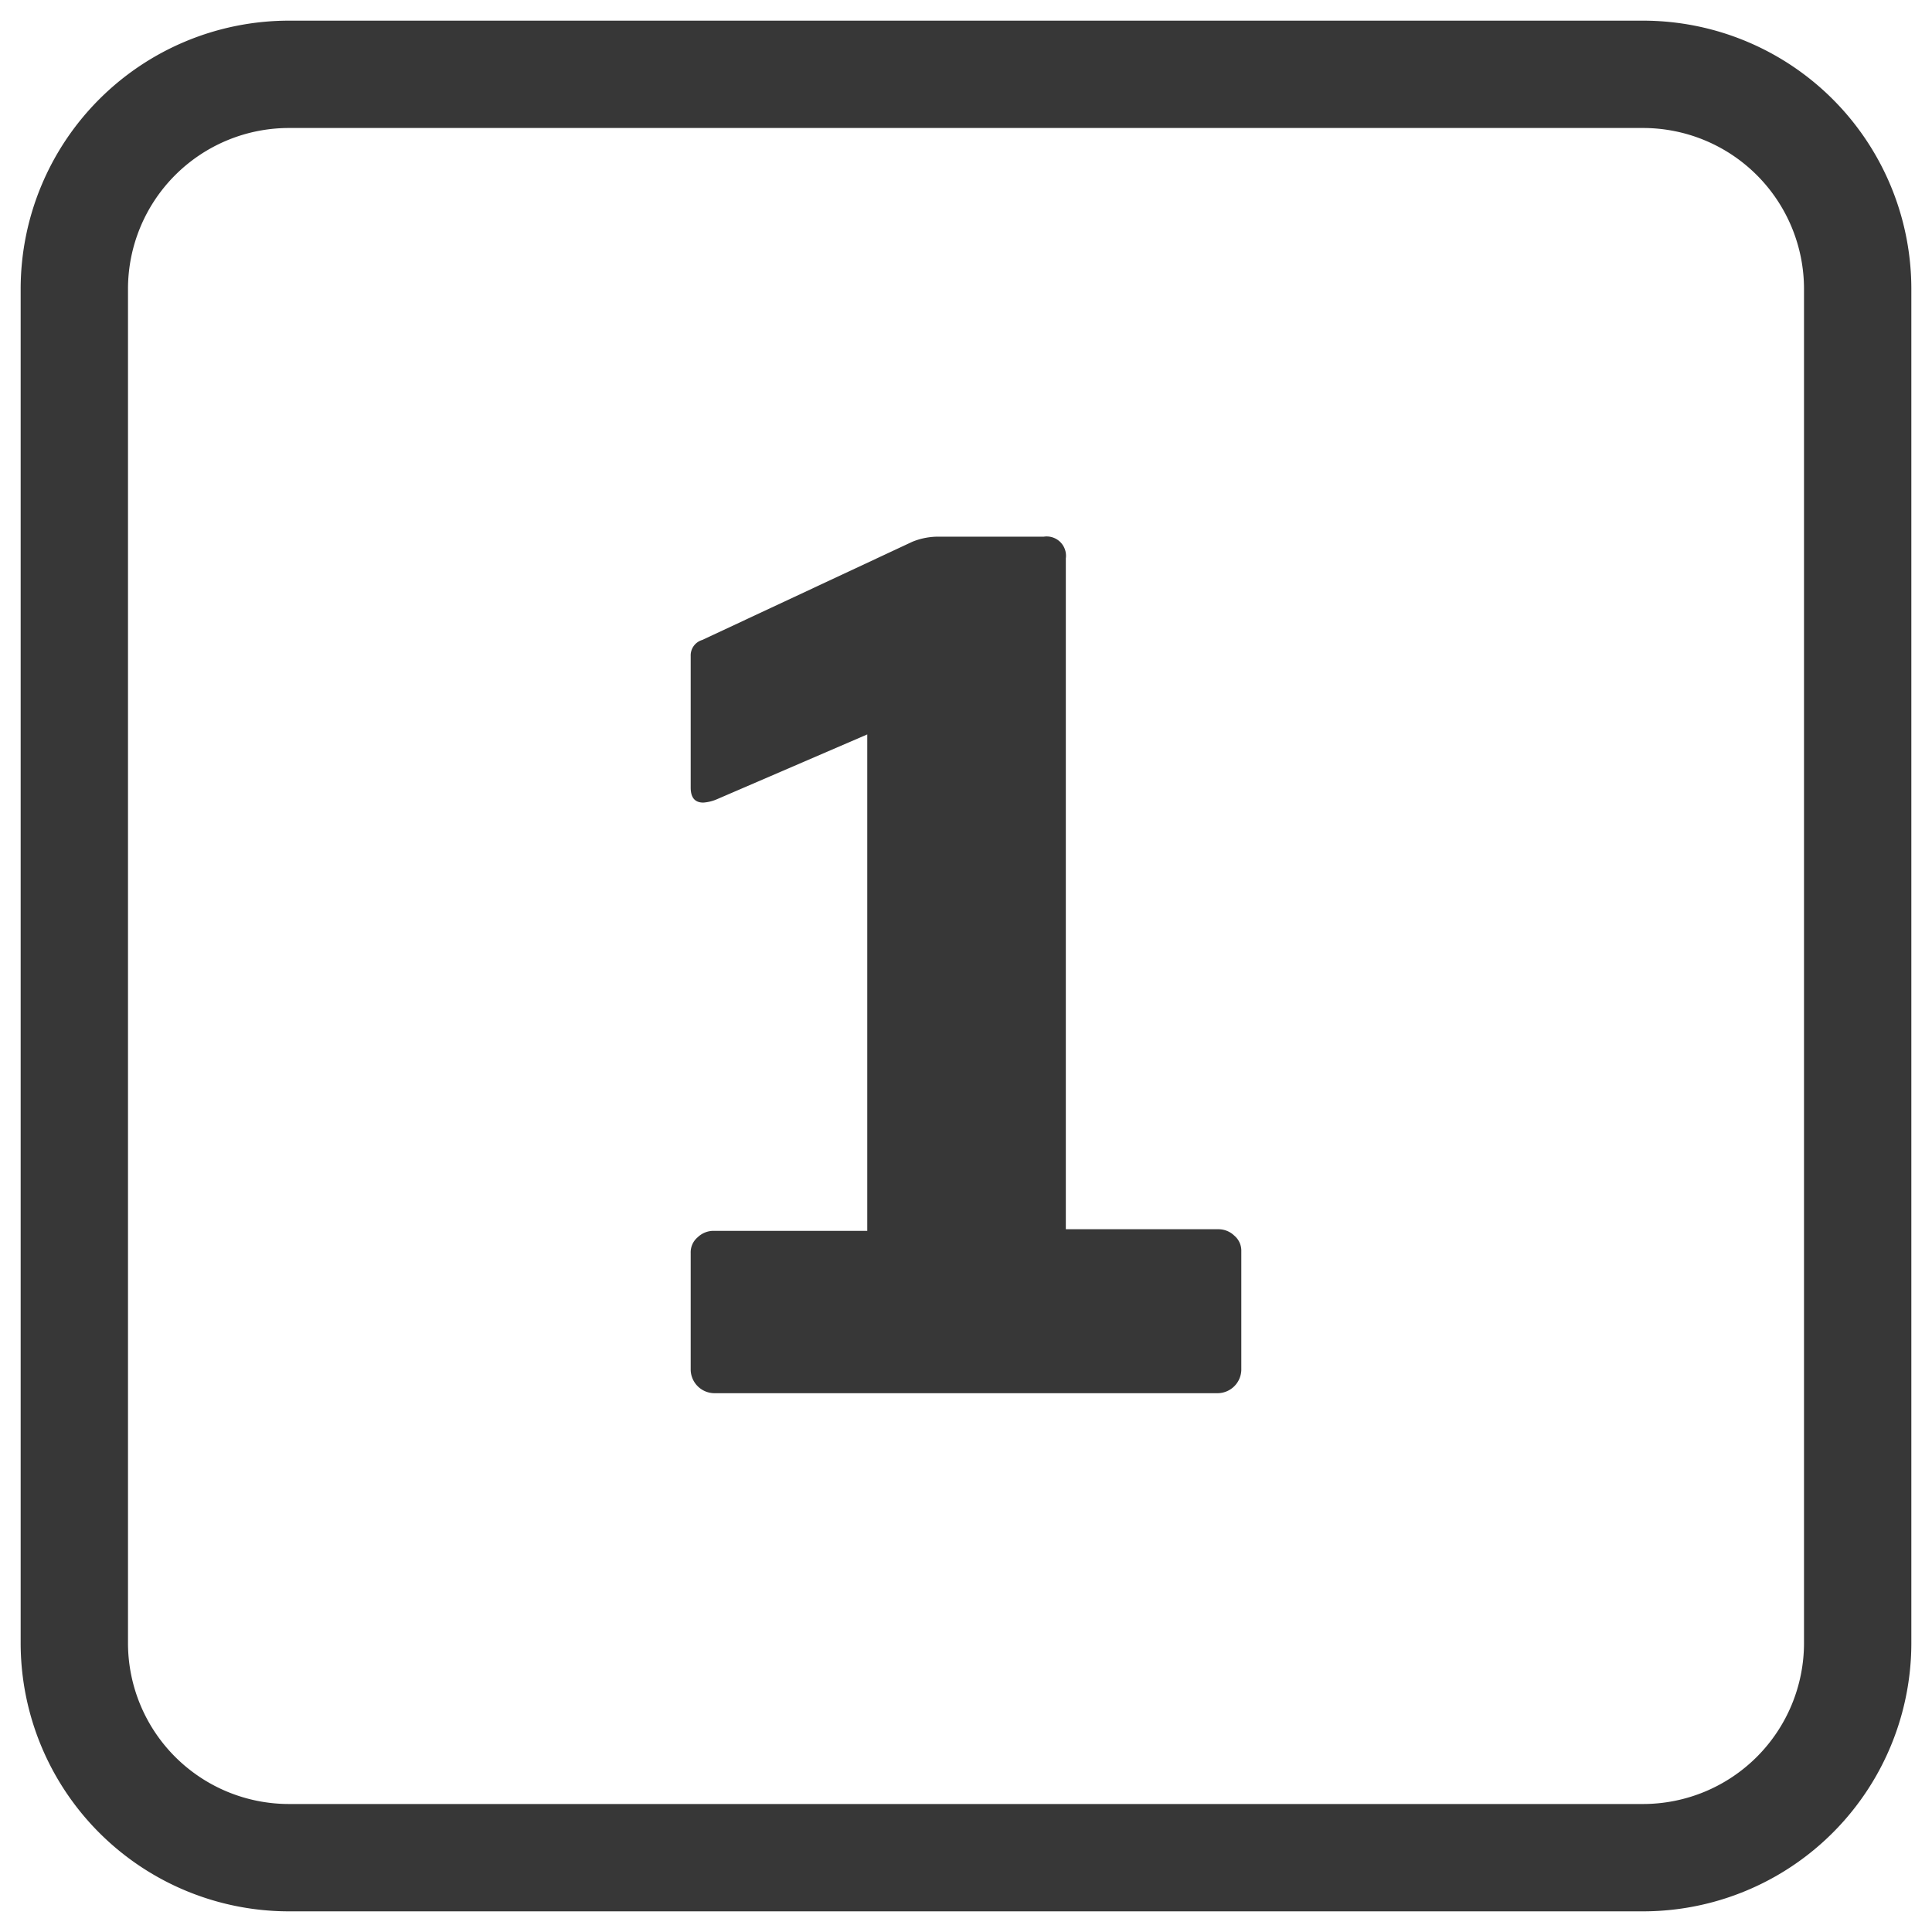<svg xmlns="http://www.w3.org/2000/svg" viewBox="0 0 72 72"><defs><style>.cls-1{fill:#373737;}</style></defs><g id="Camada_3" data-name="Camada 3"><path class="cls-1" d="M61.23,4.77a6,6,0,0,1,6,6V61.23a6,6,0,0,1-6,6H10.77a6,6,0,0,1-6-6V10.77a6,6,0,0,1,6-6H61.23m0-4H10.77a10,10,0,0,0-10,10V61.23a10,10,0,0,0,10,10H61.23a10,10,0,0,0,10-10V10.77a10,10,0,0,0-10-10Z"/><path class="cls-1" d="M32.32,45.87V27.37l-5.59,2.41a1.54,1.54,0,0,1-.52.13c-.31,0-.47-.18-.47-.56v-4.9a.6.6,0,0,1,.43-.6L34,20.19A2.55,2.55,0,0,1,35,20h3.9a.72.72,0,0,1,.82.81v25H45.4a.85.85,0,0,1,.6.24.73.73,0,0,1,.26.58v4.43a.89.89,0,0,1-.86.86H26.6a.89.89,0,0,1-.86-.86V46.69a.73.73,0,0,1,.26-.58.85.85,0,0,1,.6-.24Z"/></g></svg>